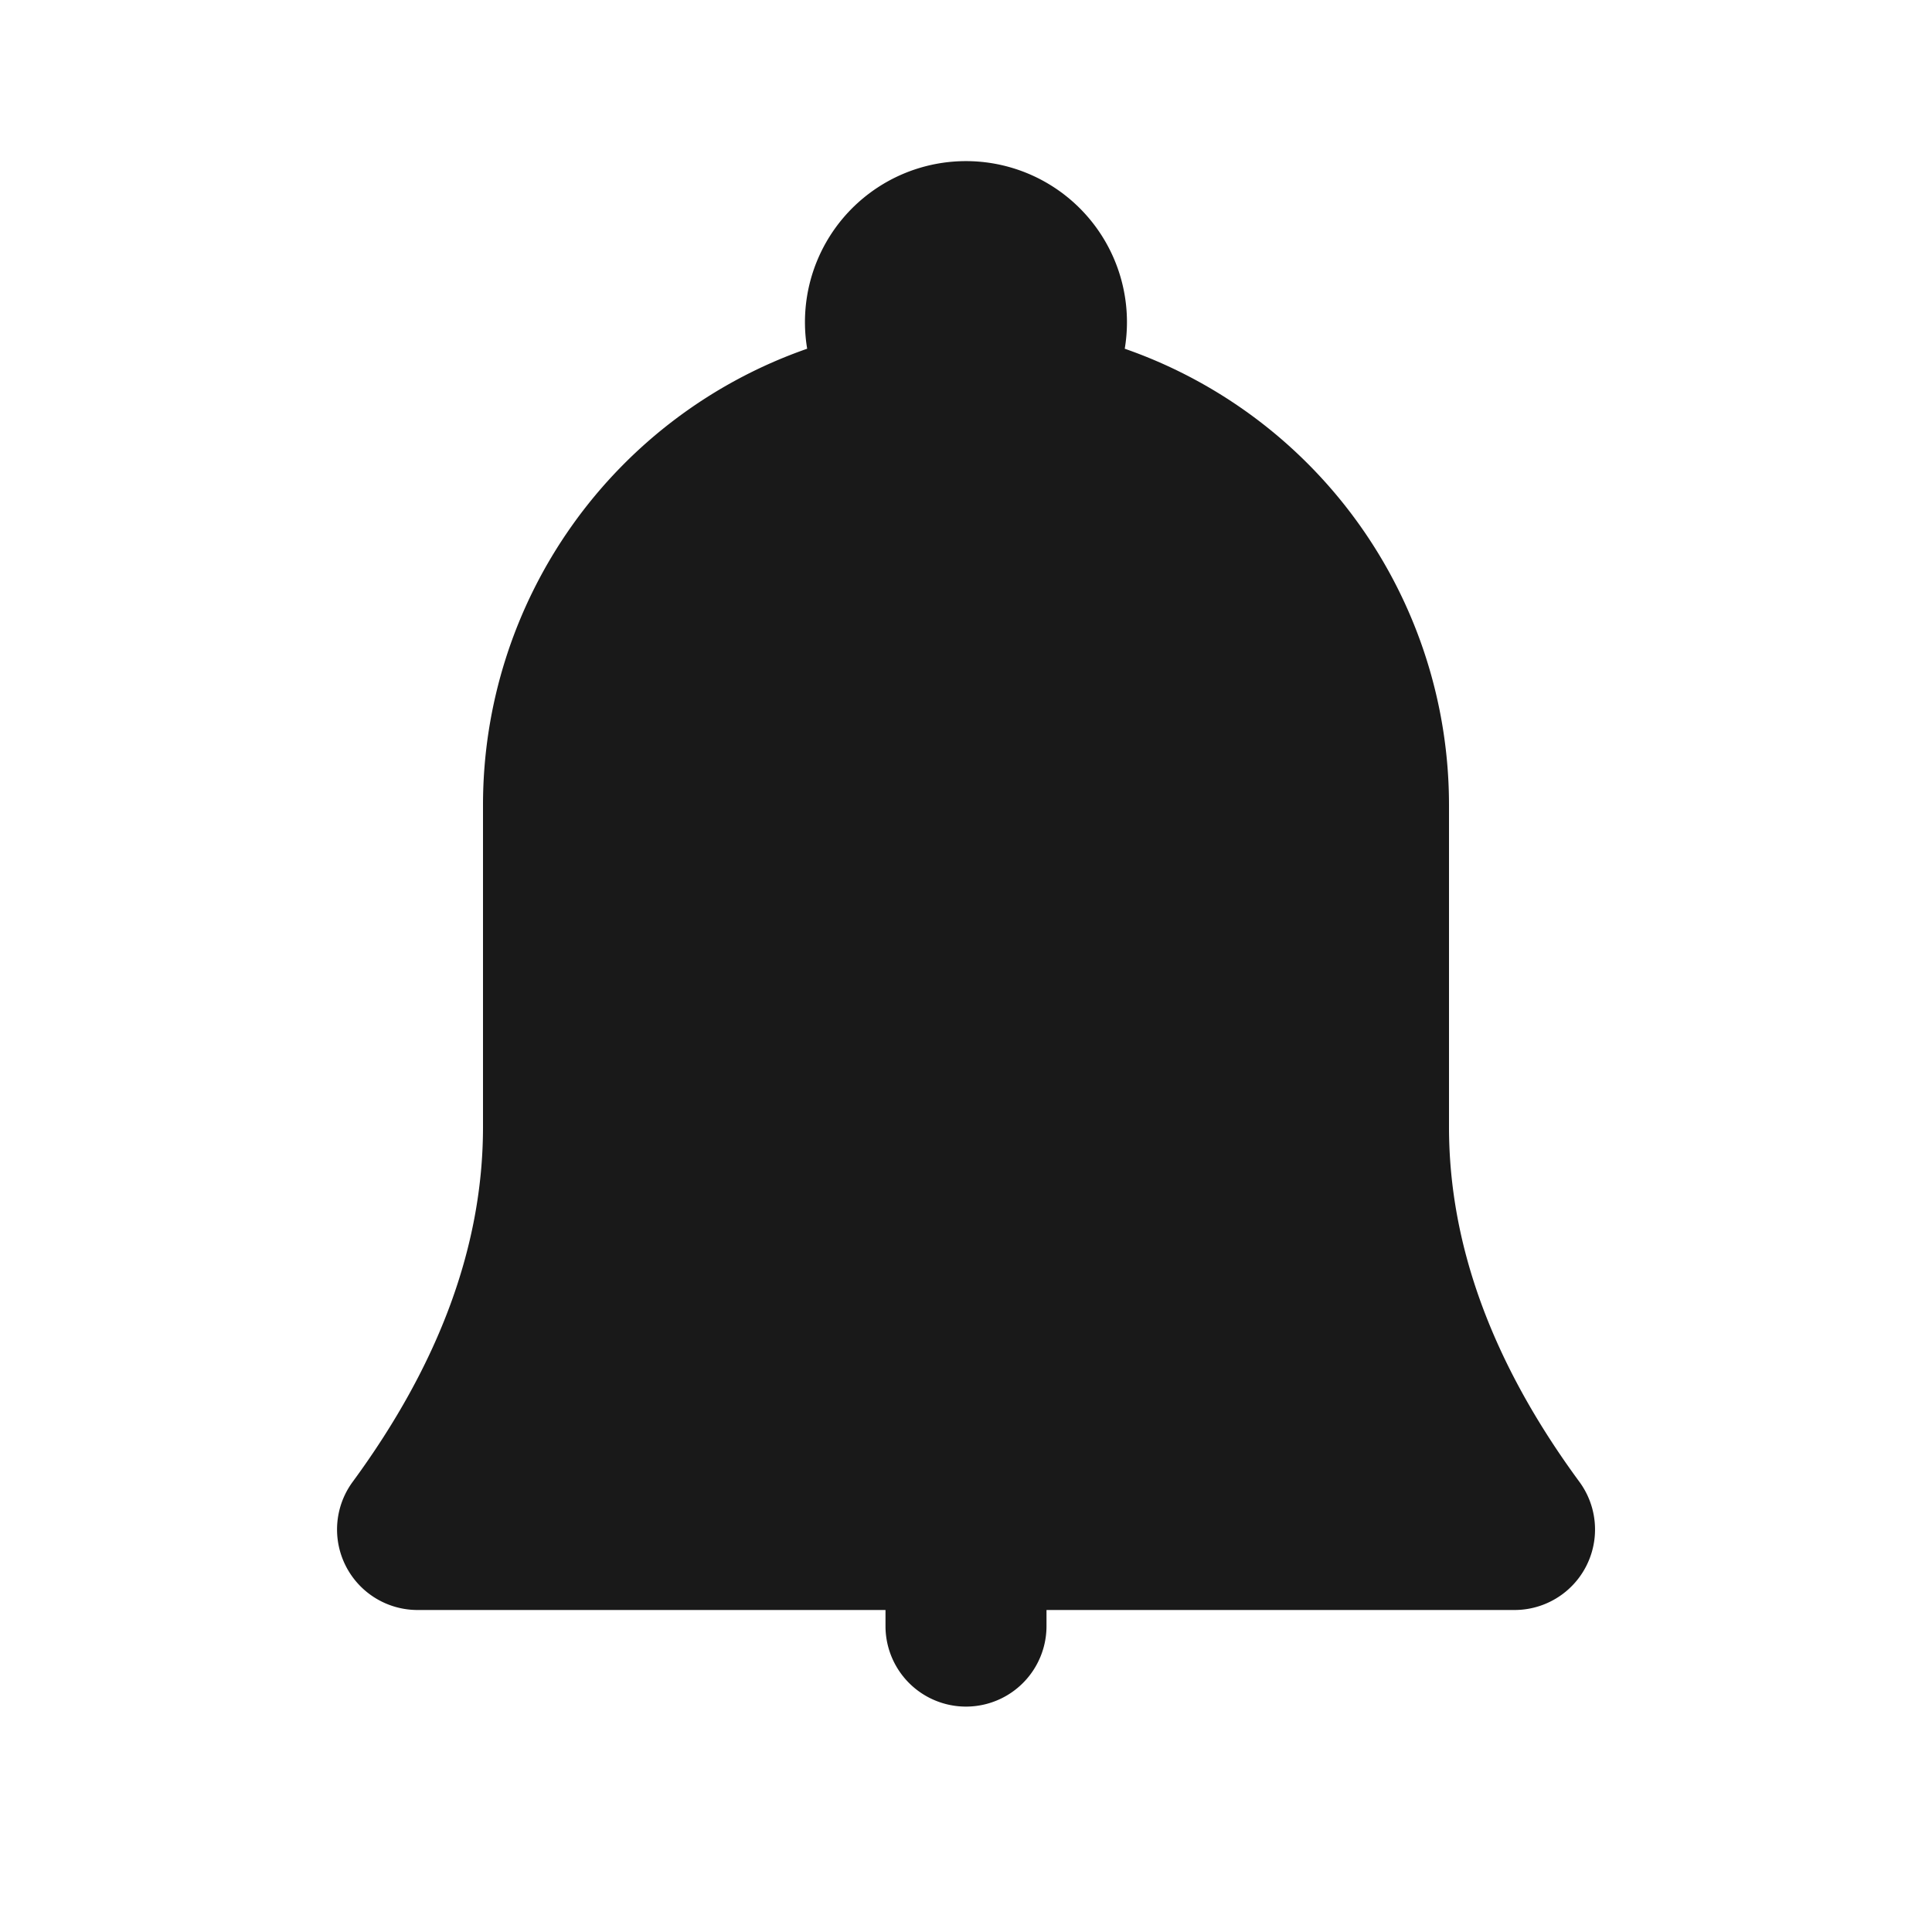 <!--
 * weui-icon v1.0.0 (https://github.com/weui/weui-icon)
 * Copyright 2020 Tencent, Inc.
 * Licensed under the MIT license
-->

<svg width="24" height="24" xmlns="http://www.w3.org/2000/svg"><path d="M11 20H5.187a1 1 0 01-.806-1.592C5.46 16.938 6 15.469 6 14v-4a6.003 6.003 0 014.027-5.668 2 2 0 113.945 0A6.003 6.003 0 0118 10v4c0 1.47.54 2.939 1.62 4.408A1 1 0 0118.812 20H13v.2a1 1 0 11-2 0V20z" fill-rule="evenodd" fill-opacity=".9"/></svg>